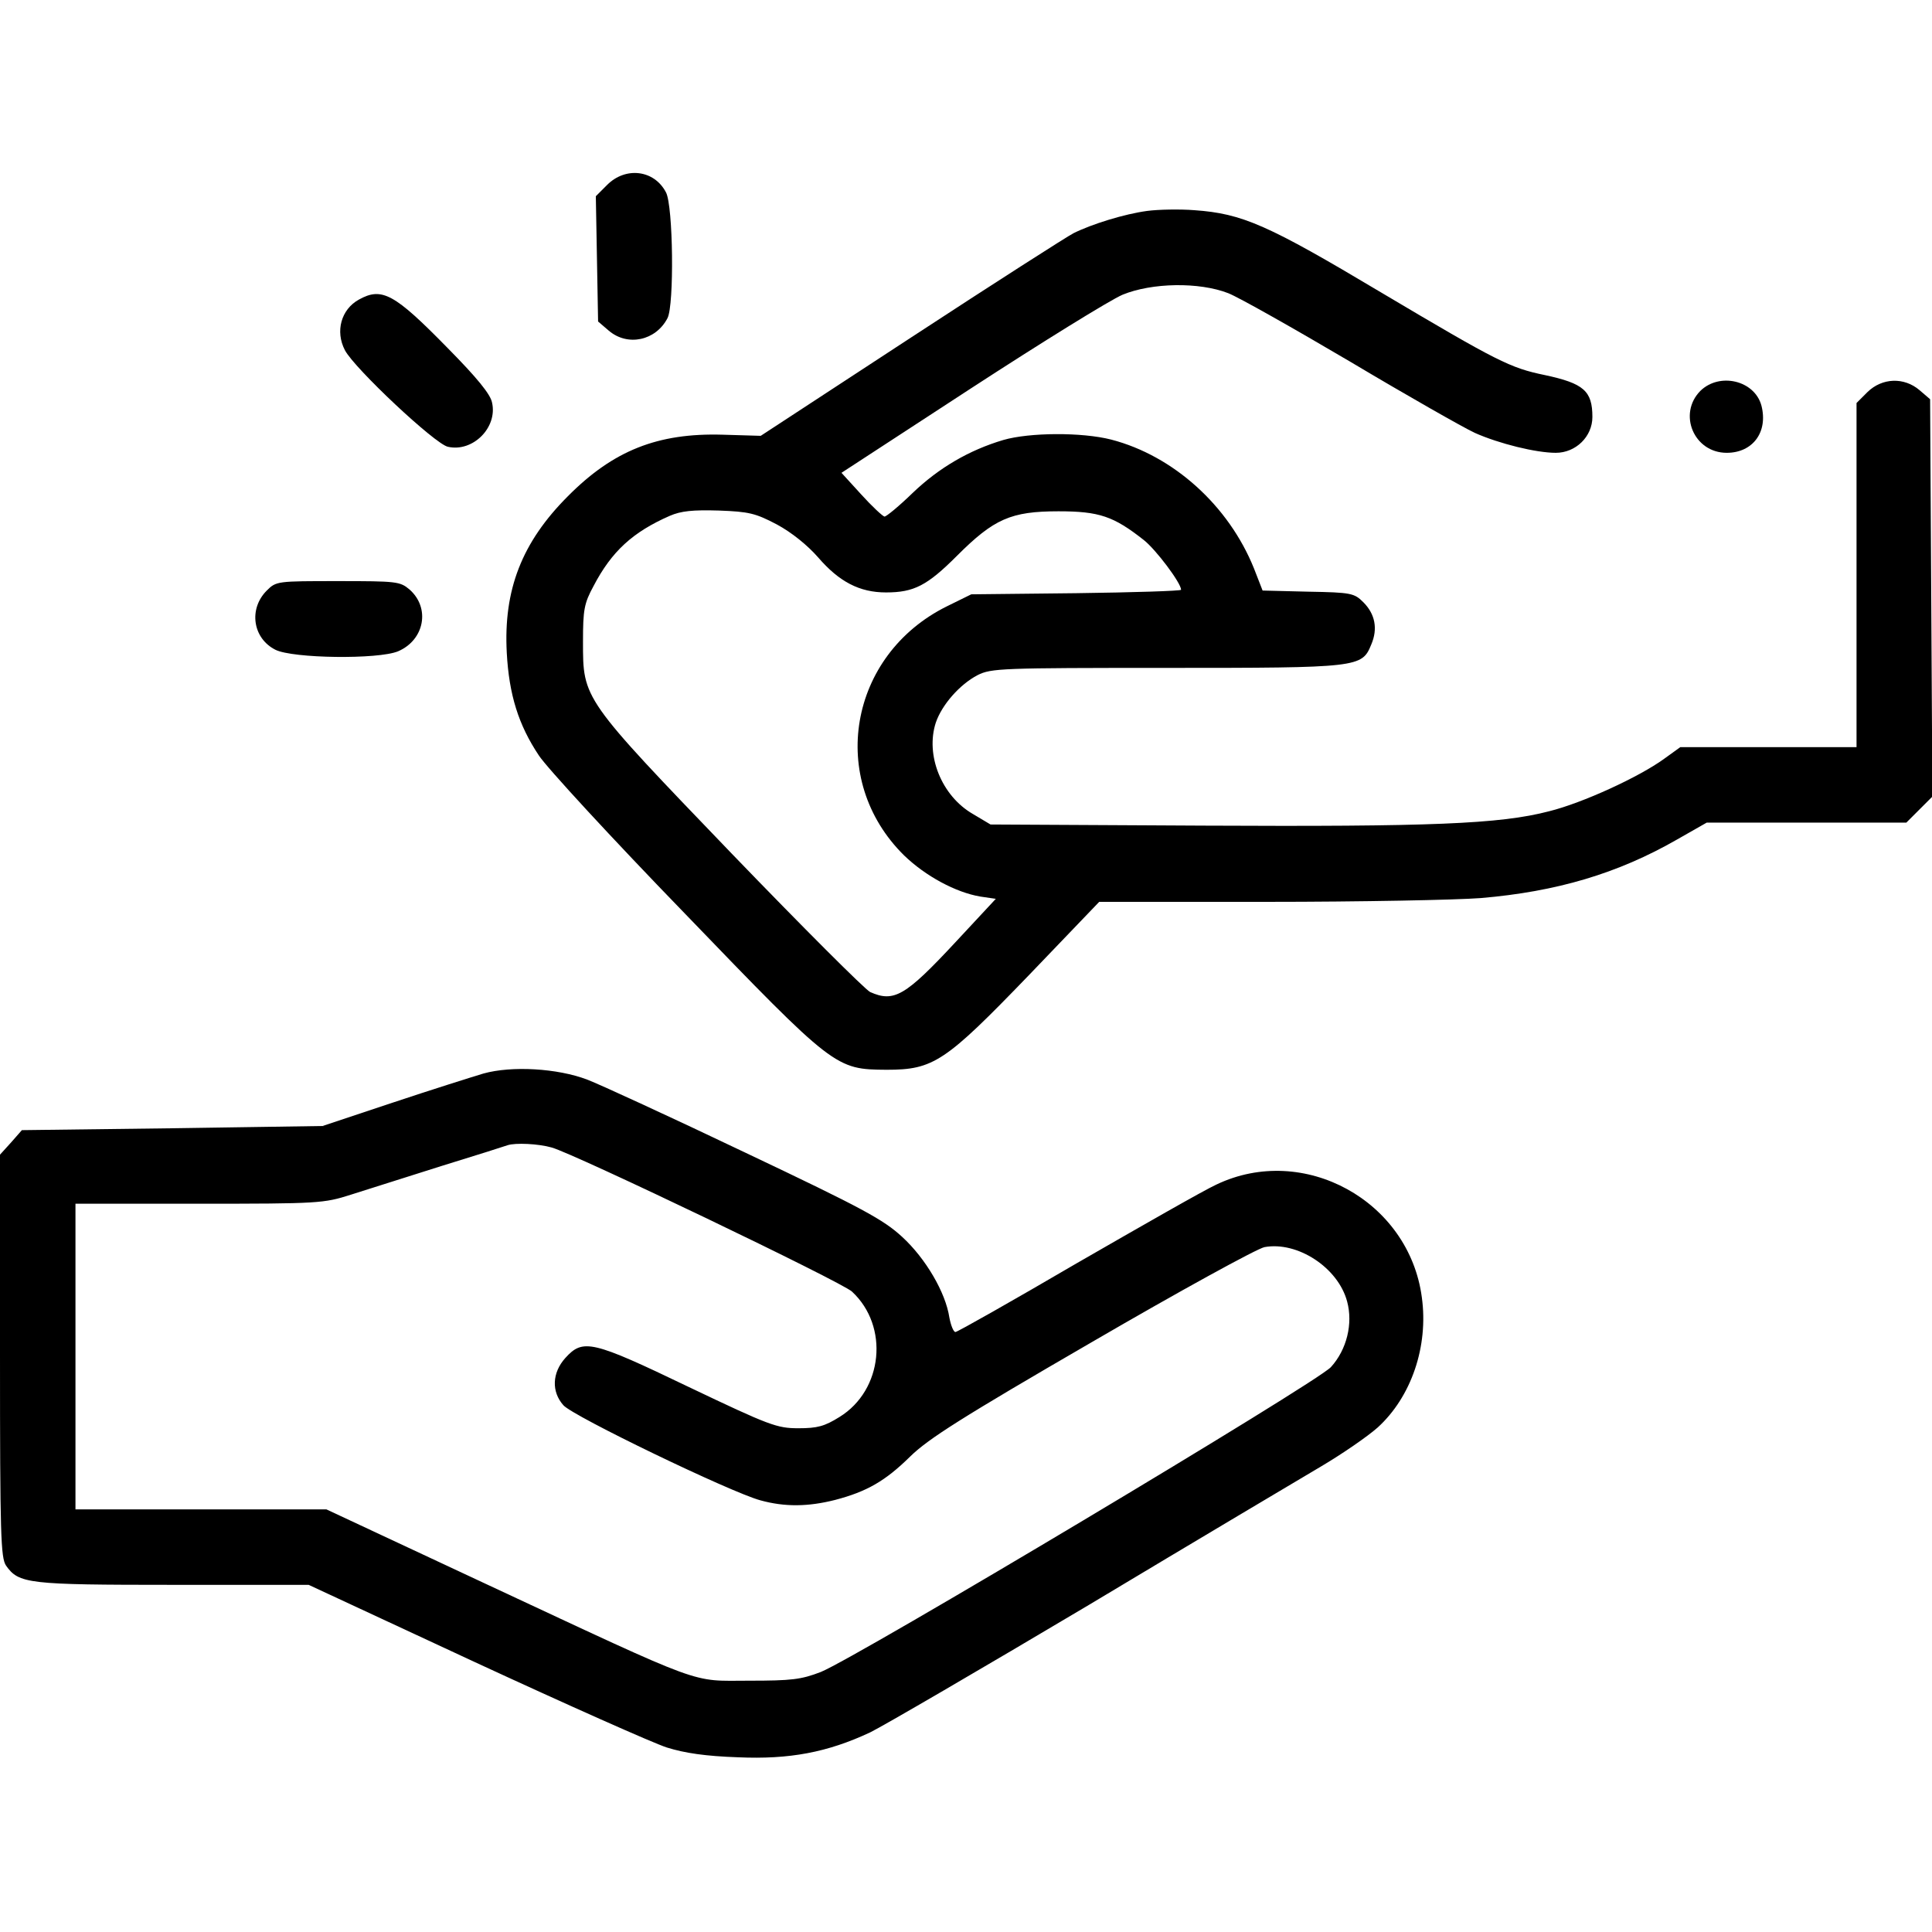 <?xml version="1.0" standalone="no"?>
<!DOCTYPE svg PUBLIC "-//W3C//DTD SVG 20010904//EN"
 "http://www.w3.org/TR/2001/REC-SVG-20010904/DTD/svg10.dtd">
<svg version="1.0" xmlns="http://www.w3.org/2000/svg"
 width="512pt" height="512pt" viewBox="0 0 512 512"
 preserveAspectRatio="xMidYMid meet">

<g transform="translate(0,512) scale(0.1,-0.1)"
fill="currentColor" stroke="none">
<path d="M1609 4630 l-30 -30 3 -166 3 -166 28 -24 c50 -43 125 -27 156 33 18
35 15 297 -4 333 -31 60 -107 69 -156 20z"/>
<path d="M3040 4561 c-60 -8 -147 -35 -195 -59 -16 -8 -210 -132 -430 -276
l-399 -261 -101 3 c-172 5 -290 -42 -410 -163 -122 -122 -171 -248 -162 -415
6 -111 31 -191 85 -272 20 -31 194 -220 387 -419 397 -412 399 -413 535 -414
124 0 155 21 376 250 l187 195 446 0 c245 0 500 5 565 10 201 17 363 65 520
155 l79 45 265 0 264 0 34 34 35 35 -3 526 -3 527 -28 24 c-41 35 -99 33 -138
-5 l-29 -29 0 -456 0 -456 -233 0 -234 0 -43 -31 c-66 -48 -216 -117 -305
-139 -130 -34 -315 -41 -915 -38 l-565 3 -47 28 c-83 48 -126 156 -98 242 16
47 63 101 111 126 36 18 63 19 499 19 513 0 519 1 544 62 18 42 10 81 -21 112
-24 24 -32 26 -146 28 l-121 3 -23 59 c-67 166 -213 298 -378 341 -78 20 -217
19 -286 -1 -91 -27 -171 -74 -240 -140 -36 -35 -70 -63 -75 -63 -5 1 -33 27
-62 59 l-52 57 342 223 c189 123 370 235 403 249 78 32 203 34 280 4 28 -11
173 -93 324 -182 151 -90 299 -174 329 -188 65 -29 163 -53 215 -53 53 0 97
43 97 95 0 69 -23 89 -126 111 -92 19 -124 35 -434 219 -300 179 -367 209
-495 218 -38 3 -95 2 -125 -2z m-981 -831 c39 -21 81 -55 109 -87 56 -65 110
-93 180 -93 74 0 109 18 188 97 98 98 143 118 269 118 108 0 146 -13 226 -76
32 -25 99 -114 99 -132 0 -3 -125 -7 -278 -9 l-278 -3 -65 -32 c-260 -129
-317 -459 -113 -660 57 -55 137 -98 202 -109 l41 -6 -107 -115 c-133 -143
-163 -160 -226 -132 -14 7 -179 172 -367 367 -397 413 -394 409 -394 562 0 84
3 101 28 147 48 92 104 143 202 186 30 13 61 16 130 14 80 -3 97 -7 154 -37z"/>
<path d="M951 4326 c-47 -26 -63 -84 -37 -134 25 -48 239 -249 273 -256 66
-15 132 51 117 117 -4 22 -40 66 -118 145 -141 144 -174 162 -235 128z"/>
<path d="M4506 4084 c-60 -61 -17 -164 70 -164 69 0 110 55 92 125 -18 67
-111 89 -162 39z"/>
<path d="M707 3555 c-49 -49 -37 -127 23 -157 46 -23 272 -26 325 -4 70 30 86
115 30 164 -25 21 -34 22 -189 22 -161 0 -164 0 -189 -25z"/>
<path d="M1281 2275 c-30 -9 -138 -43 -240 -77 l-186 -62 -398 -6 -399 -5 -29
-33 -29 -32 0 -533 c0 -476 2 -535 16 -556 34 -48 57 -51 443 -51 l359 0 441
-205 c242 -112 471 -214 508 -226 48 -15 103 -23 189 -26 136 -6 237 13 350
66 33 16 294 168 580 338 285 171 563 336 617 368 54 32 121 78 148 102 89 81
135 215 117 345 -34 256 -313 409 -544 299 -33 -15 -199 -110 -371 -209 -171
-100 -316 -182 -321 -182 -5 0 -12 17 -16 38 -10 67 -63 157 -125 214 -50 46
-103 75 -415 223 -197 94 -386 181 -420 194 -79 30 -200 37 -275 16z m181
-196 c59 -16 770 -357 796 -382 99 -92 82 -261 -33 -332 -40 -25 -59 -30 -109
-30 -57 0 -76 7 -290 109 -258 124 -281 129 -328 77 -35 -39 -37 -89 -5 -125
25 -29 444 -231 522 -252 65 -18 127 -17 198 1 84 22 133 50 199 115 48 47
136 103 481 303 232 135 438 248 458 252 87 16 195 -54 219 -144 16 -59 -1
-128 -43 -174 -37 -41 -1259 -771 -1352 -808 -52 -20 -77 -23 -190 -23 -157 0
-107 -19 -690 253 l-430 201 -332 0 -333 0 0 405 0 405 328 0 c317 0 330 1
402 24 41 13 149 47 240 76 91 28 170 53 175 55 21 7 82 4 117 -6z"/>
</g>
</svg>
